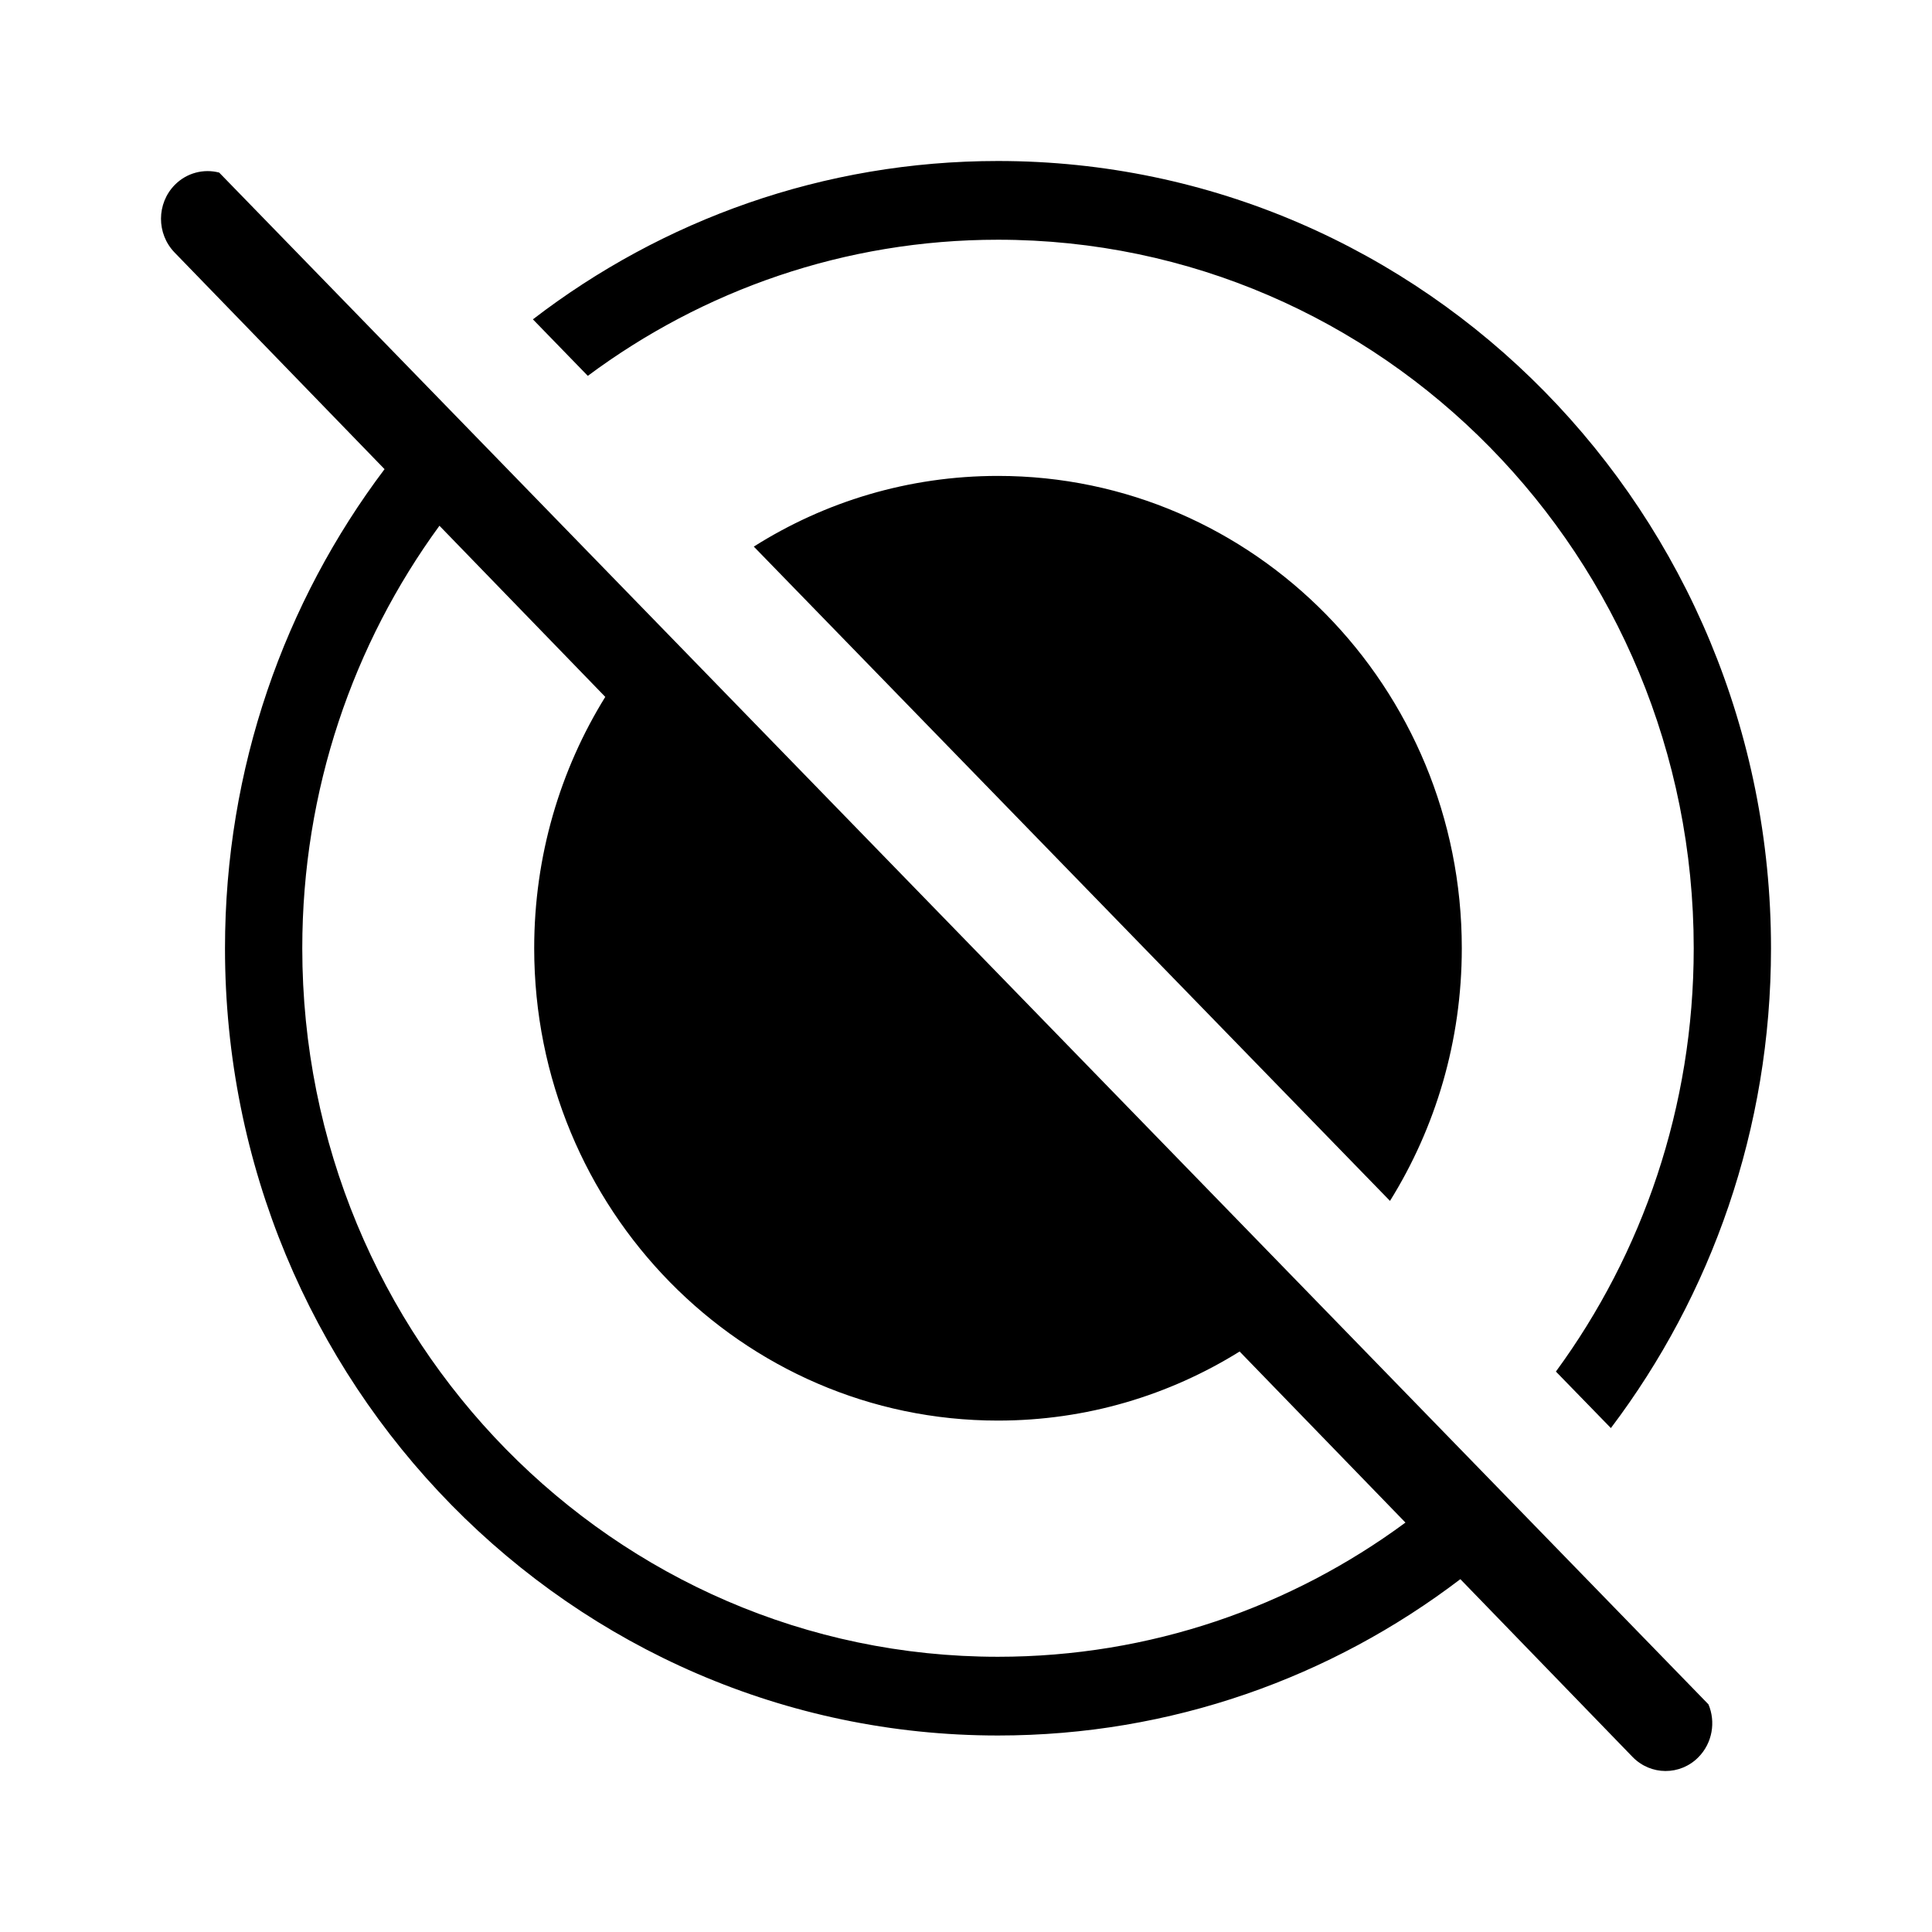 <svg width="24" height="24" viewBox="0 0 24 24" fill="currentColor" xmlns="http://www.w3.org/2000/svg">
<path fill-rule="evenodd" clip-rule="evenodd" d="M2.723 2.144C2.532 2.094 2.321 2.145 2.171 2.297C1.944 2.528 1.943 2.903 2.168 3.136L4.777 5.828C3.534 7.476 2.795 9.54 2.795 11.78C2.795 17.18 7.094 21.559 12.397 21.559C14.551 21.559 16.539 20.837 18.141 19.617L20.28 21.825C20.505 22.057 20.872 22.059 21.099 21.828C21.273 21.651 21.315 21.389 21.223 21.172L2.723 2.144ZM20.011 17.74C21.258 16.09 22 14.023 22 11.78C22 6.378 17.701 2 12.397 2C10.228 2 8.227 2.732 6.62 3.967L7.302 4.669C8.731 3.606 10.492 2.978 12.397 2.978C17.17 2.978 21.04 6.919 21.04 11.78C21.04 13.751 20.403 15.571 19.328 17.038L20.011 17.74ZM17.267 14.918C17.832 14.01 18.159 12.934 18.159 11.779C18.159 8.539 15.579 5.912 12.397 5.912C11.284 5.912 10.245 6.233 9.364 6.79L17.267 14.918ZM12.397 20.581C14.288 20.581 16.037 19.963 17.459 18.914L15.399 16.789C14.525 17.333 13.497 17.647 12.397 17.647C9.215 17.647 6.636 15.02 6.636 11.779C6.636 10.632 6.959 9.561 7.519 8.657L5.459 6.531C4.388 7.997 3.755 9.813 3.755 11.78C3.755 16.64 7.624 20.581 12.397 20.581Z"/>
</svg>
